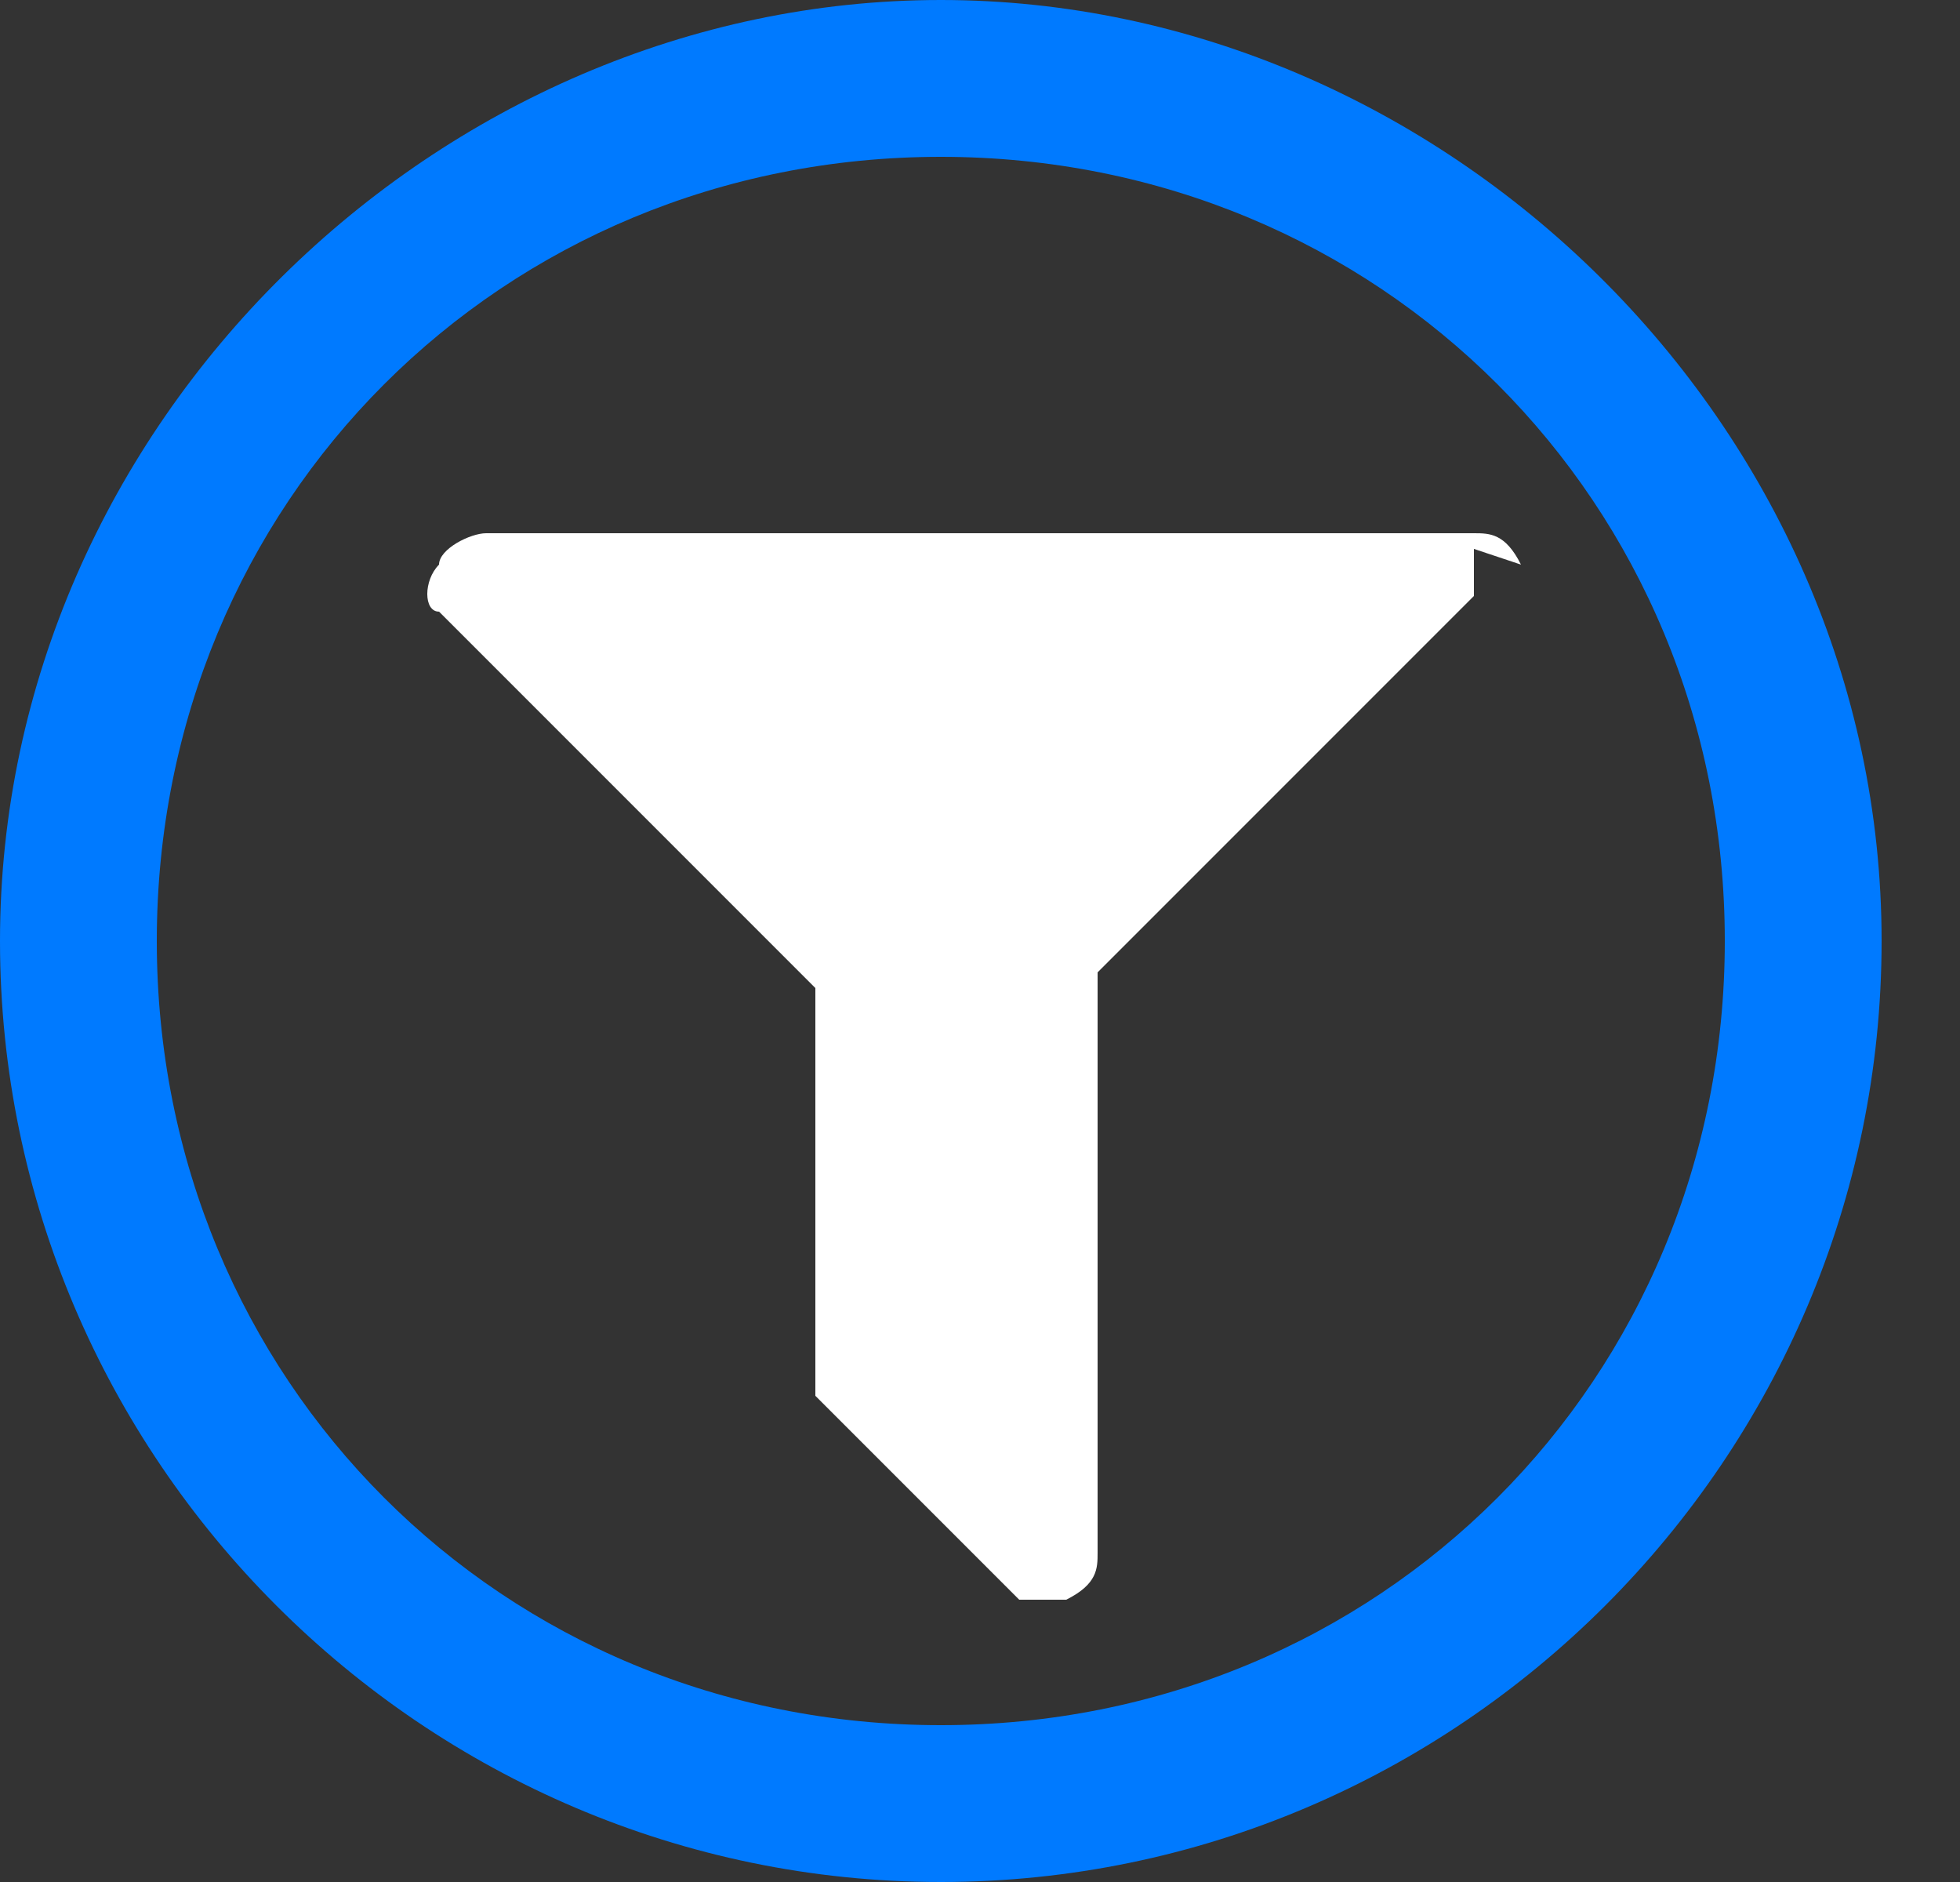 <?xml version="1.0" encoding="UTF-8"?>
<svg id="Layer_1" data-name="Layer 1" xmlns="http://www.w3.org/2000/svg" version="1.1" viewBox="0 0 12.5 12">
  <rect x="0" y="0" width="12.5" height="12" fill="#333333" stroke="none"/>
  <defs>
    <style>
      .cls-1 {
        fill: #007aff;
      }

      .cls-1, .cls-2, .cls-3 {
        stroke-width: 0px;
      }

      .cls-2 {
        fill: #000;
        fill-opacity: 0;
      }

      .cls-3 {
        fill: #fff;
      }
    </style>
  </defs>
  <g>
    <rect class="cls-2" width="12.5" height="12"/>
    <path class="cls-1" d="M6,12c3.3,0,6-2.7,6-6S9.2,0,6,0,0,2.7,0,6s2.7,6,6,6ZM6,11c-2.8,0-5-2.2-5-5S3.2,1,6,1s5,2.2,5,5-2.2,5-5,5Z"/>
  </g>
  <path class="cls-3" d="M9.4,3.5c0,.1,0,.3,0,.3l-2.4,2.4v3.7c0,.1,0,.2-.2.3,0,0,0,0-.1,0,0,0-.2,0-.2,0l-1.3-1.3c0,0,0-.1,0-.2v-2.4l-2.4-2.4c-.1,0-.1-.2,0-.3,0-.1.2-.2.3-.2h6.3c.1,0,.2,0,.3.2Z"/>
</svg>
